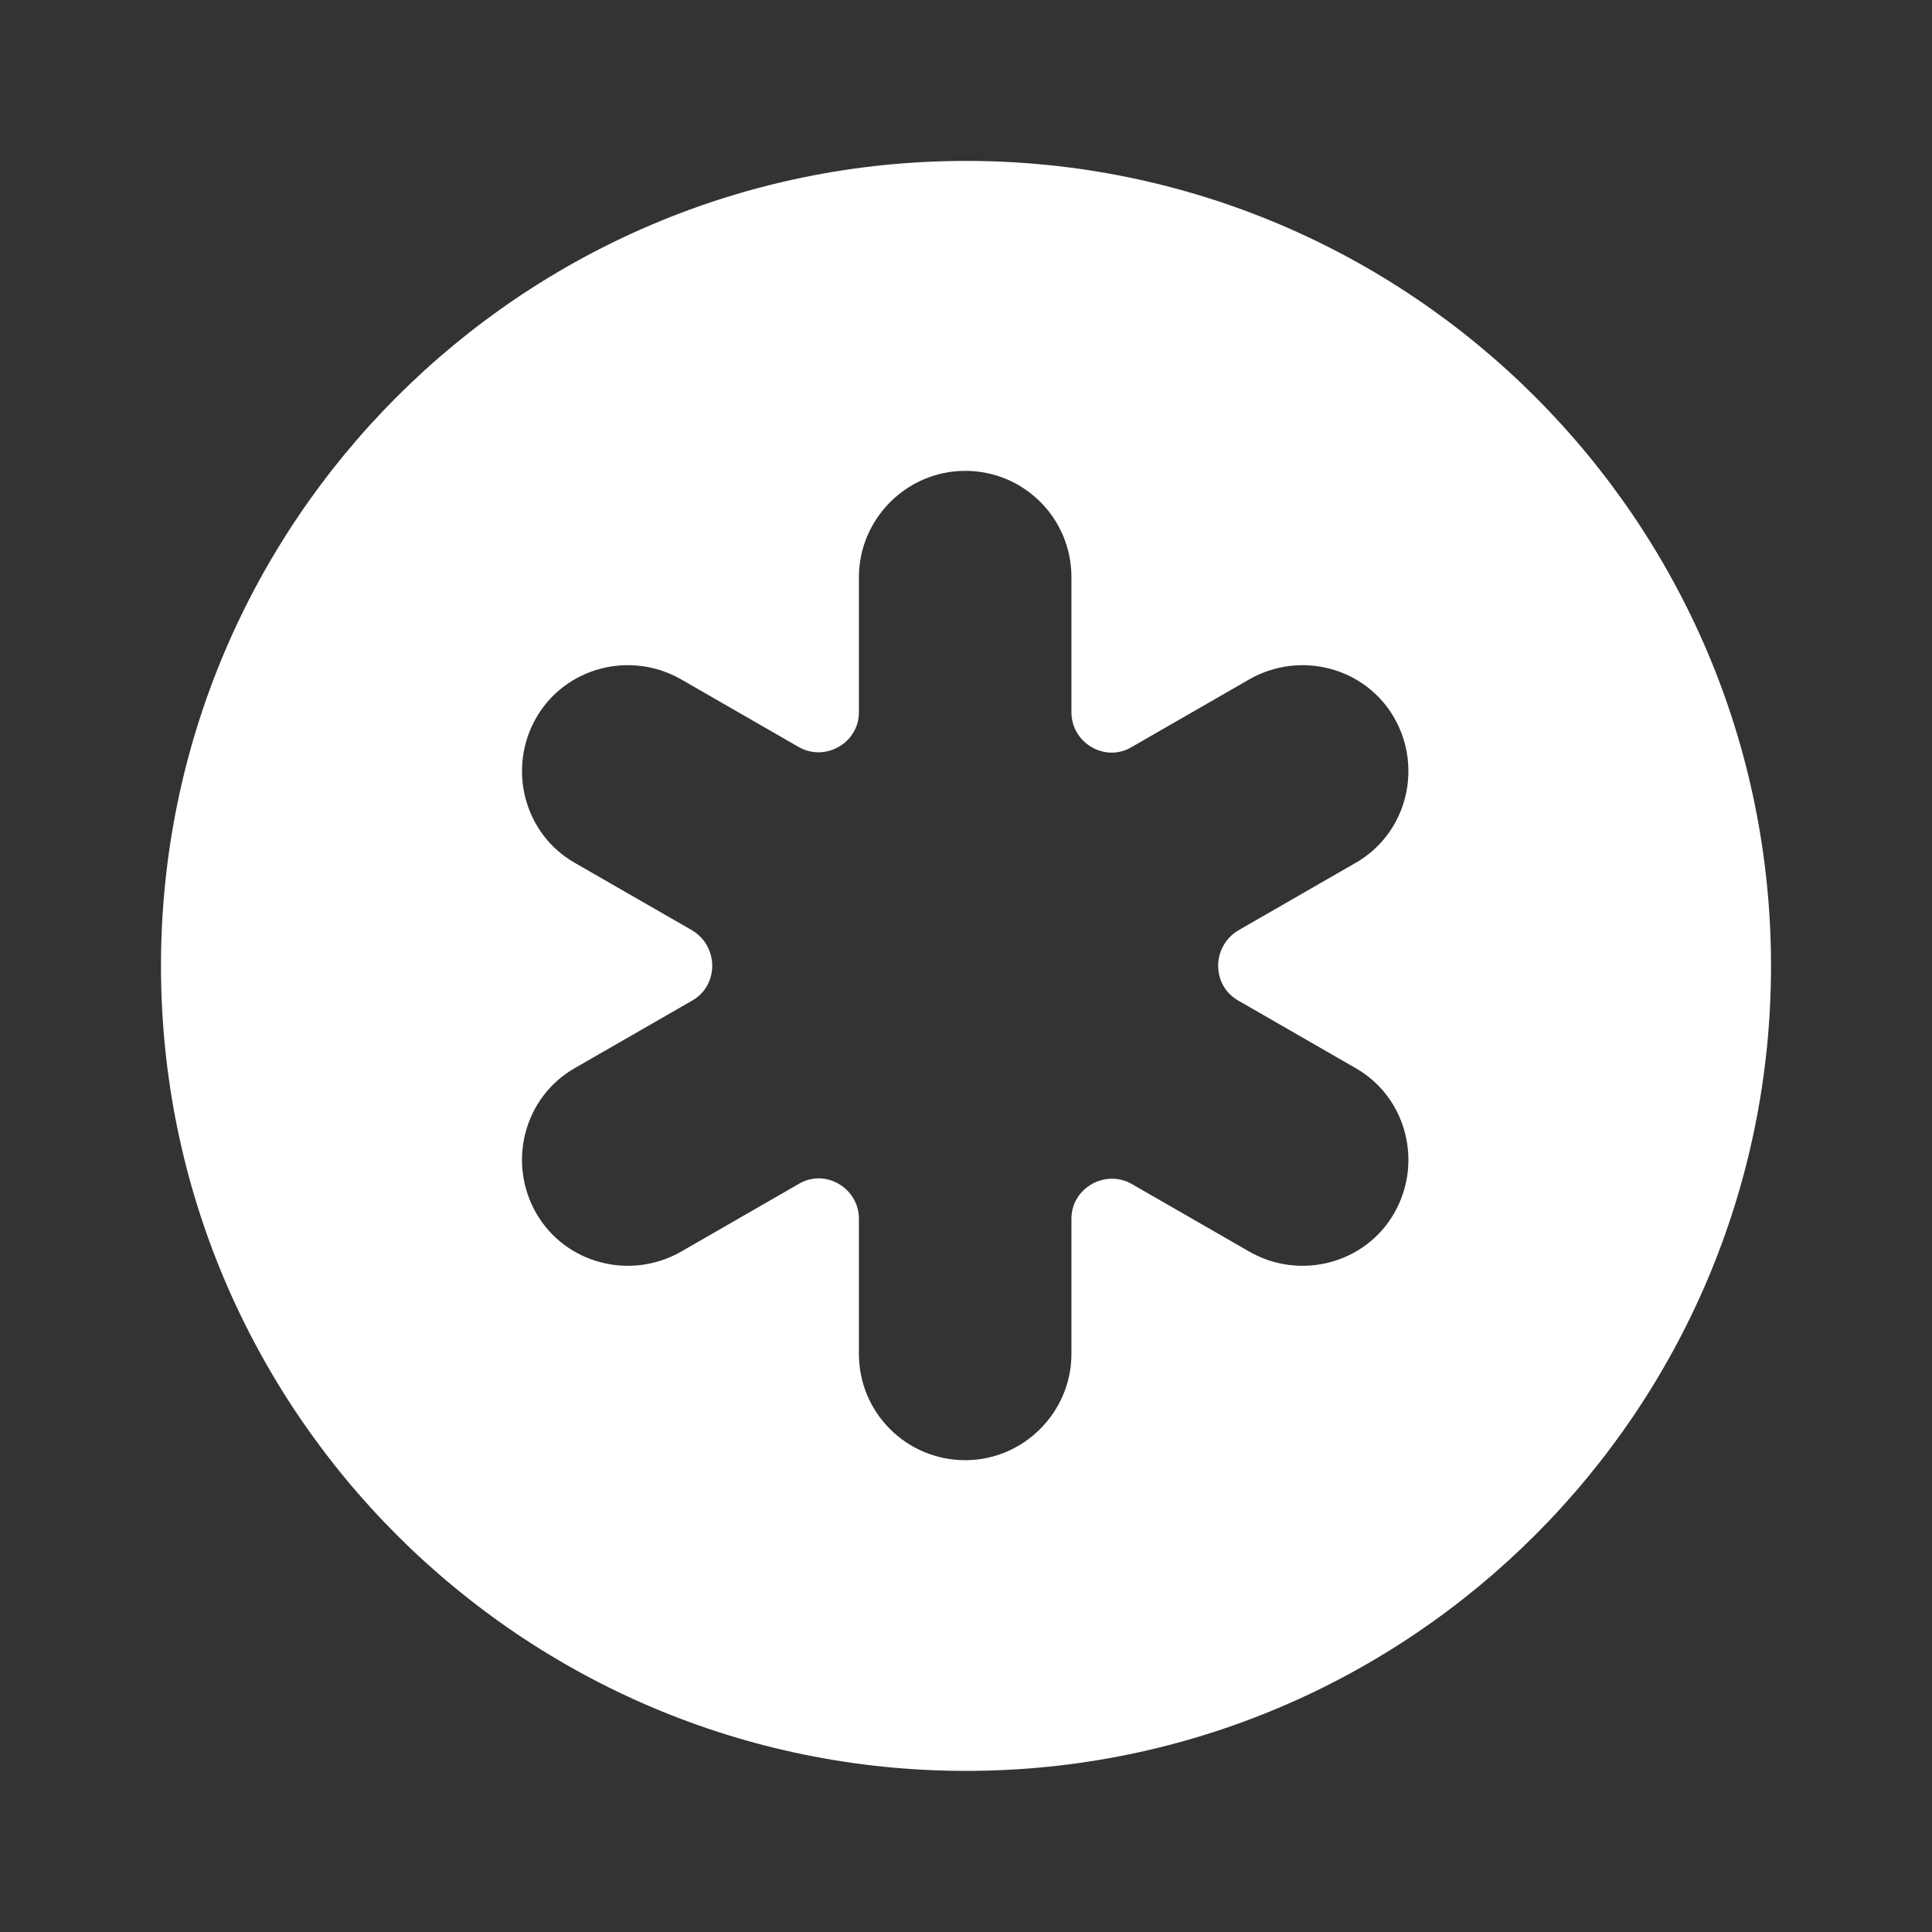 <svg width="28" height="28" viewBox="0 0 28 28" fill="none" xmlns="http://www.w3.org/2000/svg">
    <rect x="0" y="0" width="28" height="28" fill="#333333" stroke="none"/>
    <path d="M14 2.332C7.56 2.332 2.333 7.559 2.333 13.999C2.333 20.439 7.56 25.665 14 25.665C20.44 25.665 25.667 20.439 25.667 13.999C25.667 7.559 20.44 2.332 14 2.332ZM17.944 14.5L19.647 15.48C20.382 15.9 20.627 16.845 20.207 17.58C19.787 18.315 18.842 18.56 18.107 18.14L16.404 17.16C16.018 16.939 15.528 17.219 15.528 17.662V19.622C15.528 20.462 14.84 21.162 13.989 21.162C13.137 21.162 12.448 20.474 12.448 19.622V17.662C12.448 17.219 11.959 16.927 11.573 17.16L9.87 18.14C9.135 18.56 8.19 18.315 7.77 17.58C7.35 16.845 7.595 15.9 8.33 15.48L10.034 14.5C10.418 14.279 10.418 13.719 10.034 13.485L8.33 12.505C7.595 12.085 7.35 11.14 7.77 10.405C8.19 9.67 9.135 9.425 9.87 9.845L11.573 10.825C11.959 11.047 12.448 10.767 12.448 10.324V8.364C12.448 7.524 13.137 6.824 13.989 6.824C14.84 6.824 15.528 7.512 15.528 8.364V10.324C15.528 10.767 16.018 11.059 16.404 10.825L18.107 9.845C18.842 9.425 19.787 9.67 20.207 10.405C20.627 11.14 20.382 12.085 19.647 12.505L17.944 13.485C17.558 13.719 17.558 14.279 17.944 14.5Z" fill="white"/>
</svg>